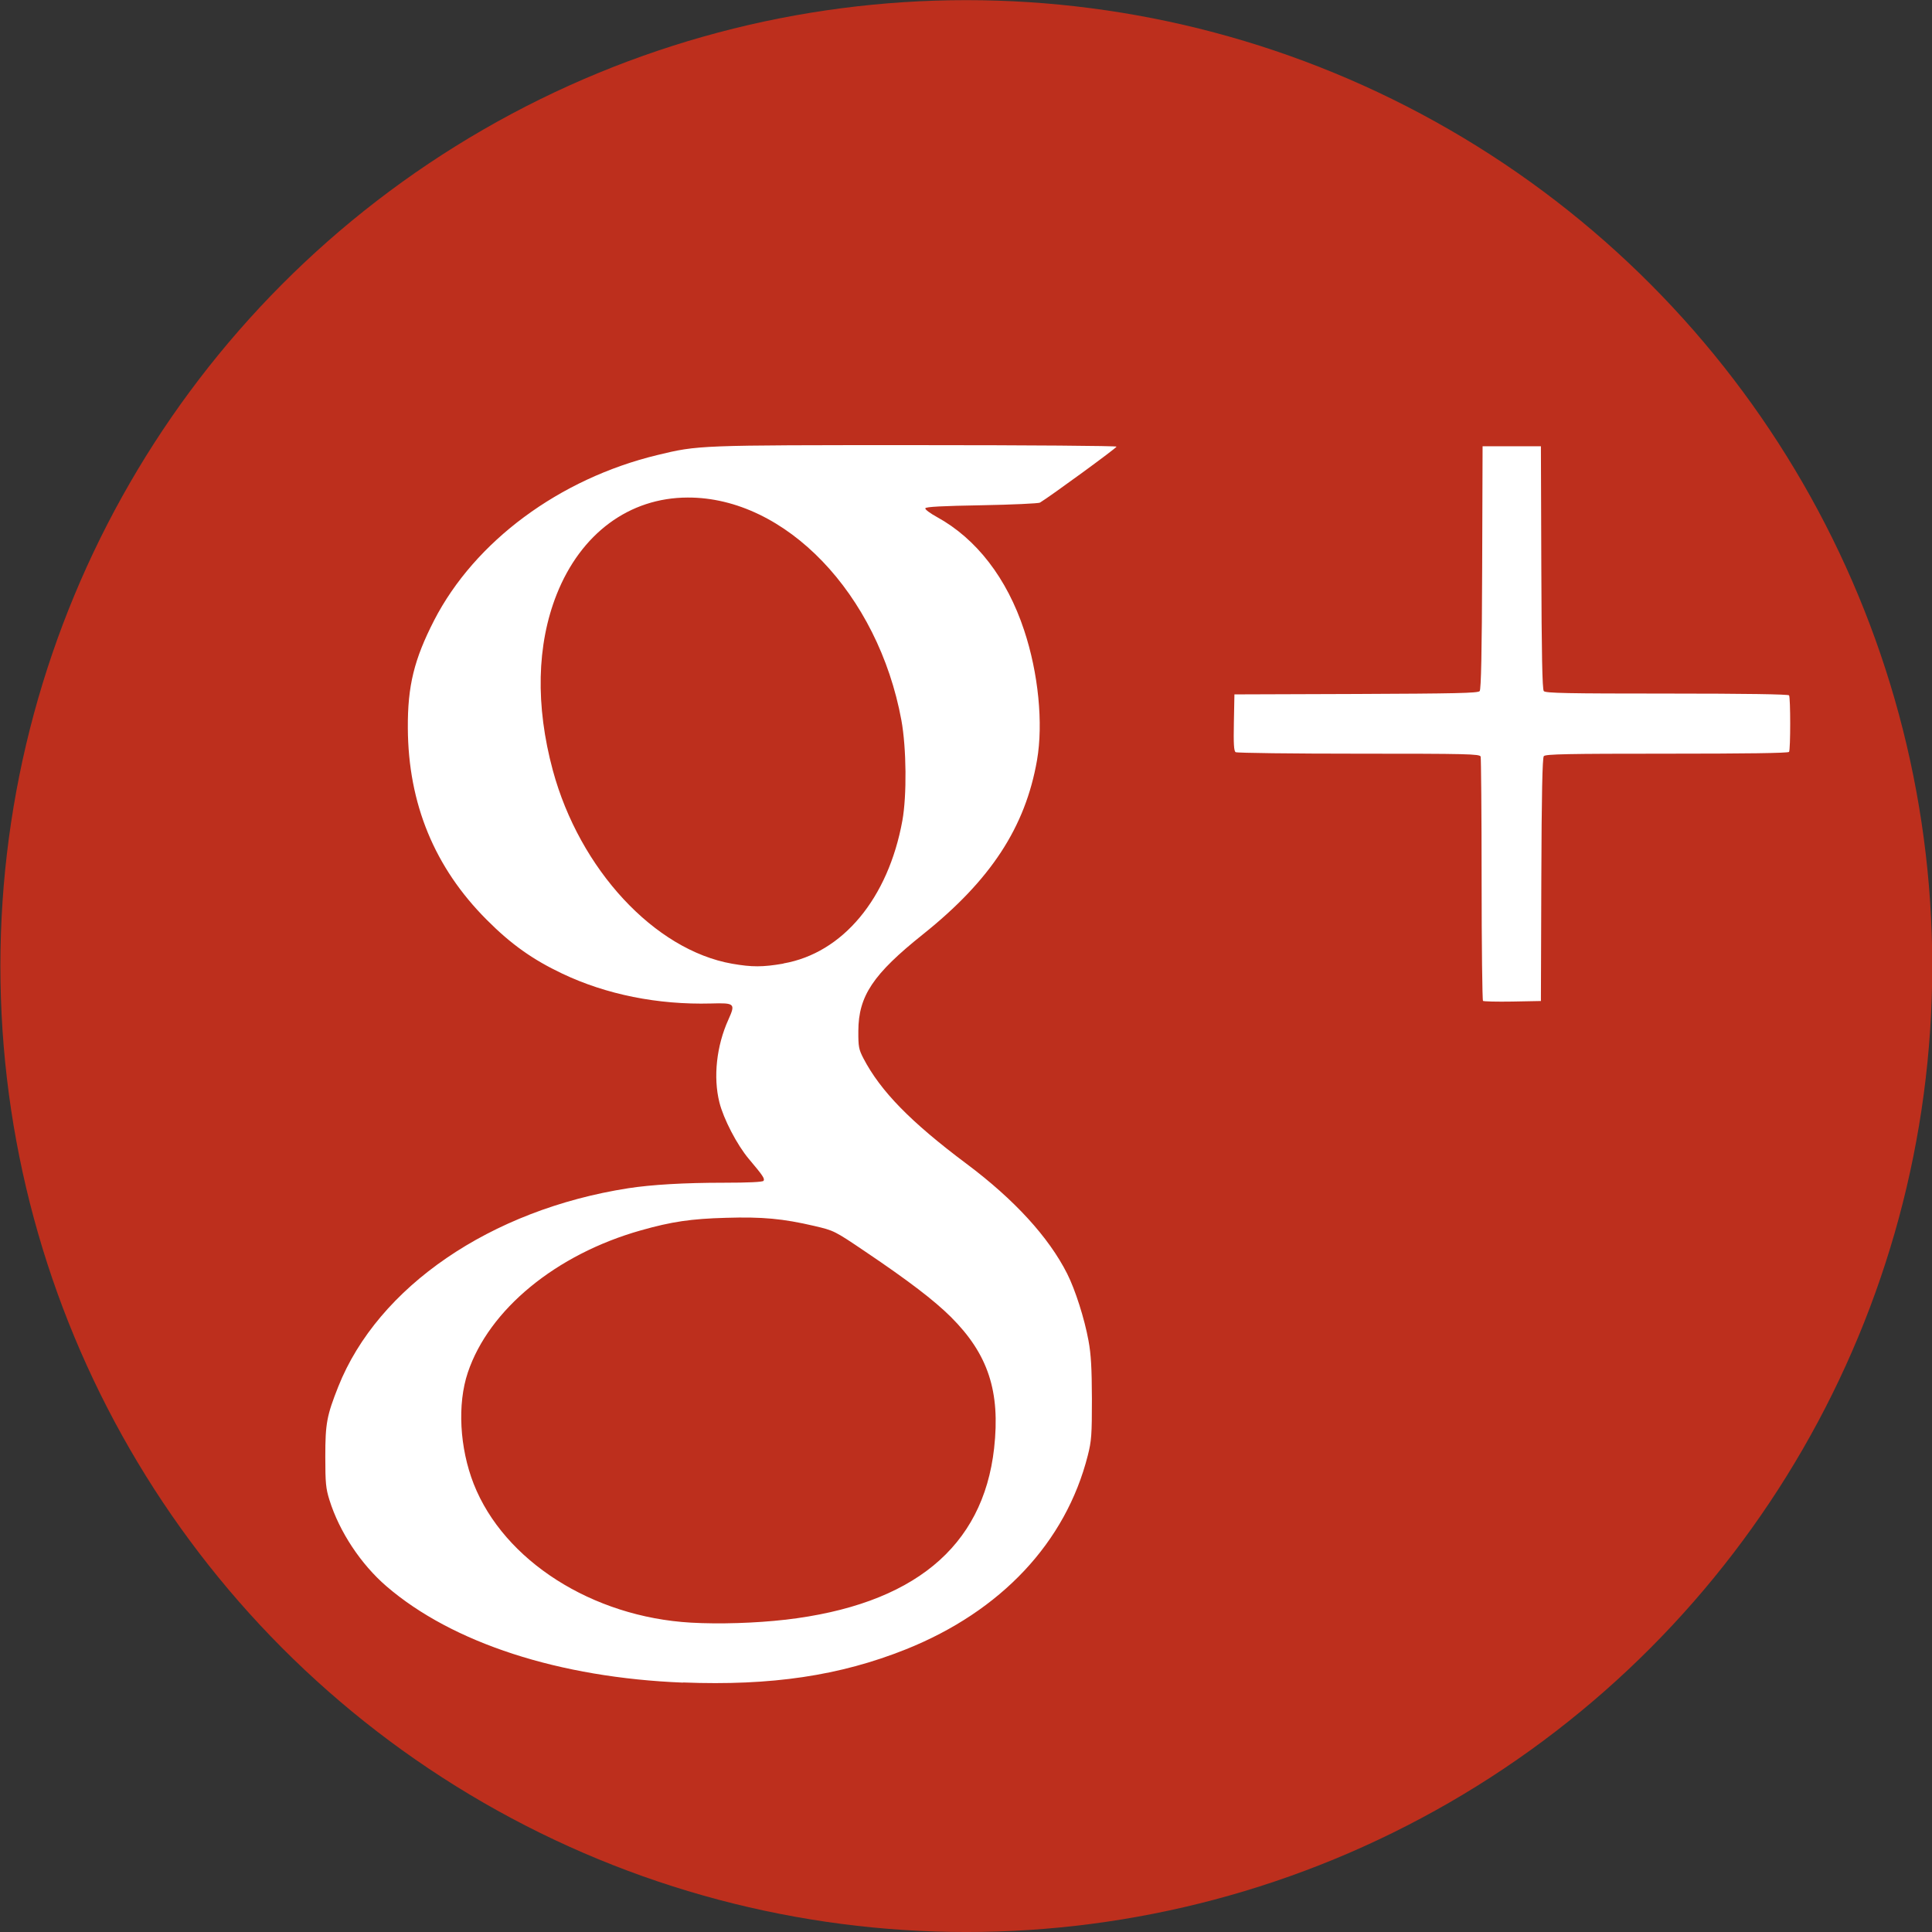 <?xml version="1.0" encoding="UTF-8" standalone="no"?>
<svg
   xmlns:dc="http://purl.org/dc/elements/1.1/"
   xmlns:cc="http://creativecommons.org/ns#"
   xmlns:rdf="http://www.w3.org/1999/02/22-rdf-syntax-ns#"
   xmlns:svg="http://www.w3.org/2000/svg"
   xmlns="http://www.w3.org/2000/svg"
   id="svg7324"
   version="1.1"
   viewBox="0 0 100 100"
   height="100mm"
   width="100mm">
  <rect x="0" y="0" width="100" height="100" fill="#333333" stroke="none"/>
  <defs
     id="defs7318" />
  <g
     transform="translate(-88.834,-26.523)"
     id="layer1">
    <g
       id="g5682"
       transform="matrix(7.12,0,0,7.12,-5352.307,-685.911)">
      <circle
         style="color:#000000;display:inline;overflow:visible;visibility:visible;opacity:1;fill:#bd2f1d;fill-opacity:1;fill-rule:nonzero;stroke:none;stroke-width:30;stroke-linecap:round;stroke-linejoin:round;stroke-miterlimit:4;stroke-dasharray:none;stroke-dashoffset:0;stroke-opacity:1;marker:none;enable-background:accumulate"
         id="circle5422-6"
         cx="771.23"
         cy="107.084"
         r="7.022" />
      <path
         style="fill:#ffffff"
         d="m 769.17,112.293 c -0.9,-0.036 -1.676,-0.288 -2.155,-0.7 -0.186,-0.16 -0.343,-0.397 -0.415,-0.628 -0.026,-0.083 -0.03,-0.124 -0.03,-0.315 0,-0.242 0.011,-0.298 0.094,-0.508 0.289,-0.727 1.108,-1.287 2.109,-1.443 0.169,-0.026 0.407,-0.04 0.693,-0.04 0.181,0 0.284,-0.005 0.29,-0.014 0.01,-0.016 -0.005,-0.038 -0.107,-0.159 -0.086,-0.102 -0.184,-0.291 -0.214,-0.411 -0.046,-0.183 -0.021,-0.411 0.065,-0.601 0.053,-0.118 0.048,-0.123 -0.127,-0.118 -0.386,0.01 -0.76,-0.065 -1.08,-0.217 -0.215,-0.102 -0.372,-0.213 -0.549,-0.391 -0.38,-0.38 -0.571,-0.844 -0.574,-1.394 -0.002,-0.307 0.046,-0.5 0.191,-0.783 0.296,-0.575 0.911,-1.03 1.623,-1.202 0.298,-0.072 0.297,-0.072 1.875,-0.072 0.843,0 1.463,0.005 1.463,0.011 0,0.01 -0.481,0.361 -0.557,0.407 -0.011,0.006 -0.202,0.015 -0.424,0.019 -0.284,0.005 -0.405,0.011 -0.409,0.022 -0.003,0.009 0.036,0.037 0.085,0.064 0.286,0.157 0.508,0.444 0.633,0.822 0.104,0.312 0.14,0.678 0.094,0.945 -0.085,0.488 -0.337,0.873 -0.829,1.266 -0.363,0.29 -0.469,0.448 -0.47,0.703 -5.5e-4,0.114 0.003,0.133 0.037,0.199 0.125,0.239 0.344,0.463 0.749,0.766 0.349,0.261 0.598,0.534 0.732,0.799 0.059,0.117 0.126,0.327 0.155,0.486 0.019,0.102 0.024,0.201 0.025,0.425 0,0.261 -0.003,0.305 -0.03,0.411 -0.16,0.631 -0.63,1.132 -1.322,1.409 -0.48,0.192 -0.978,0.266 -1.62,0.241 z m 0.743,-0.457 c 0.928,-0.108 1.438,-0.526 1.519,-1.246 0.046,-0.414 -0.043,-0.685 -0.315,-0.956 -0.12,-0.119 -0.305,-0.261 -0.621,-0.474 -0.225,-0.152 -0.227,-0.153 -0.372,-0.187 -0.227,-0.053 -0.377,-0.067 -0.64,-0.059 -0.256,0.007 -0.396,0.028 -0.619,0.091 -0.617,0.174 -1.105,0.575 -1.259,1.034 -0.077,0.229 -0.06,0.547 0.043,0.81 0.22,0.558 0.862,0.967 1.579,1.008 0.207,0.012 0.475,0.003 0.683,-0.021 z m -0.013,-4.771 c 0.431,-0.075 0.762,-0.472 0.865,-1.038 0.033,-0.182 0.03,-0.527 -0.007,-0.73 -0.169,-0.919 -0.843,-1.622 -1.554,-1.619 -0.424,9.1e-4 -0.776,0.261 -0.952,0.704 -0.145,0.366 -0.155,0.809 -0.028,1.279 0.195,0.72 0.74,1.307 1.304,1.406 0.144,0.025 0.221,0.025 0.372,-9.1e-4 z m 5.086,0.272 c -0.005,-0.005 -0.01,-0.402 -0.01,-0.882 0,-0.48 -0.004,-0.882 -0.007,-0.894 -0.007,-0.019 -0.098,-0.021 -0.886,-0.021 -0.483,0 -0.885,-0.005 -0.895,-0.011 -0.013,-0.007 -0.016,-0.061 -0.013,-0.215 l 0.004,-0.205 0.884,-0.003 c 0.719,-0.003 0.887,-0.006 0.899,-0.021 0.01,-0.013 0.016,-0.278 0.018,-0.899 l 0.003,-0.881 h 0.212 0.212 l 0.003,0.881 c 0.002,0.624 0.007,0.887 0.018,0.899 0.012,0.015 0.174,0.018 0.895,0.018 0.577,0 0.883,0.005 0.888,0.013 0.011,0.017 0.011,0.394 0,0.411 -0.005,0.009 -0.32,0.013 -0.888,0.013 -0.721,0 -0.883,0.003 -0.895,0.018 -0.01,0.013 -0.016,0.275 -0.018,0.899 l -0.003,0.881 -0.206,0.004 c -0.114,0.002 -0.211,-5.5e-4 -0.216,-0.005 z"
         id="path5543" />
    </g>
  </g>
</svg>
